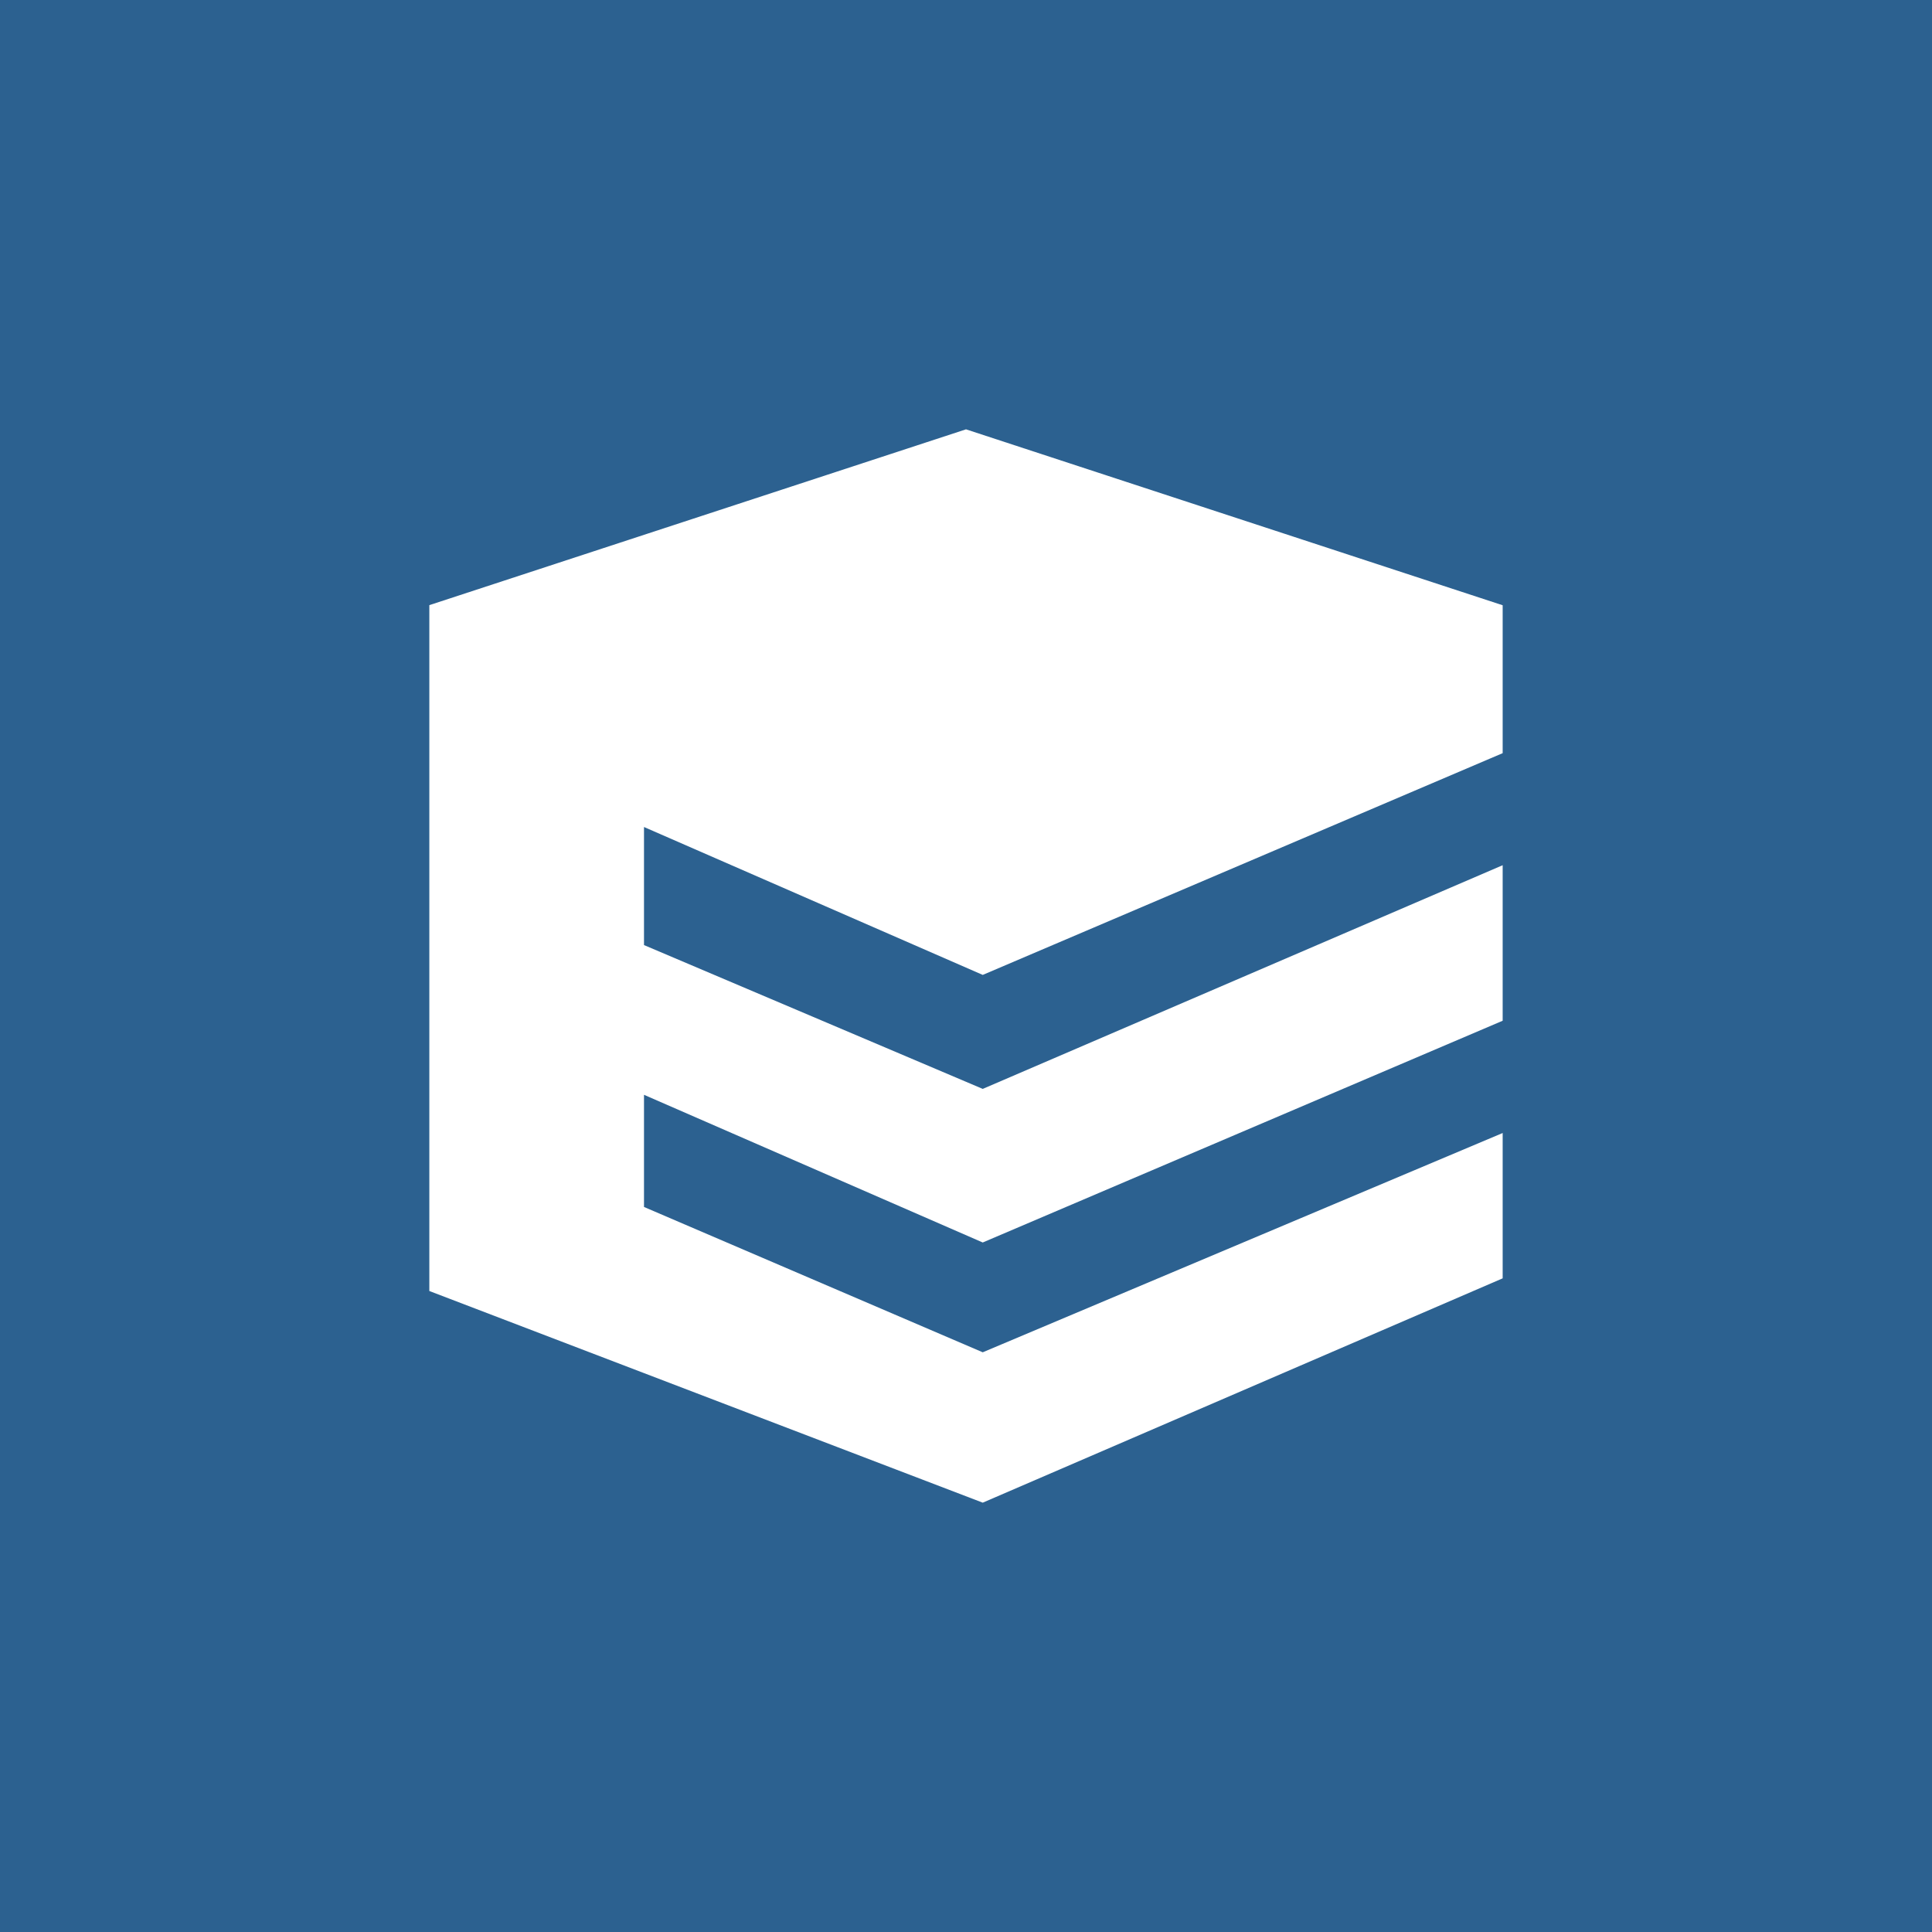 <!-- by TradingView --><svg width="18" height="18" xmlns="http://www.w3.org/2000/svg"><path fill="#2C6190" d="M0 0h18v18H0z"/><path d="M9.156 9.083L6 7.705v1.1l3.156 1.34L14 8.061V9.51l-4.844 2.066L6 10.2v1.045l3.156 1.354L14 10.556v1.354L9.156 14 4 12.028v-6.39l5-1.638 5 1.639v1.378L9.156 9.083z" fill="#fff"/></svg>
